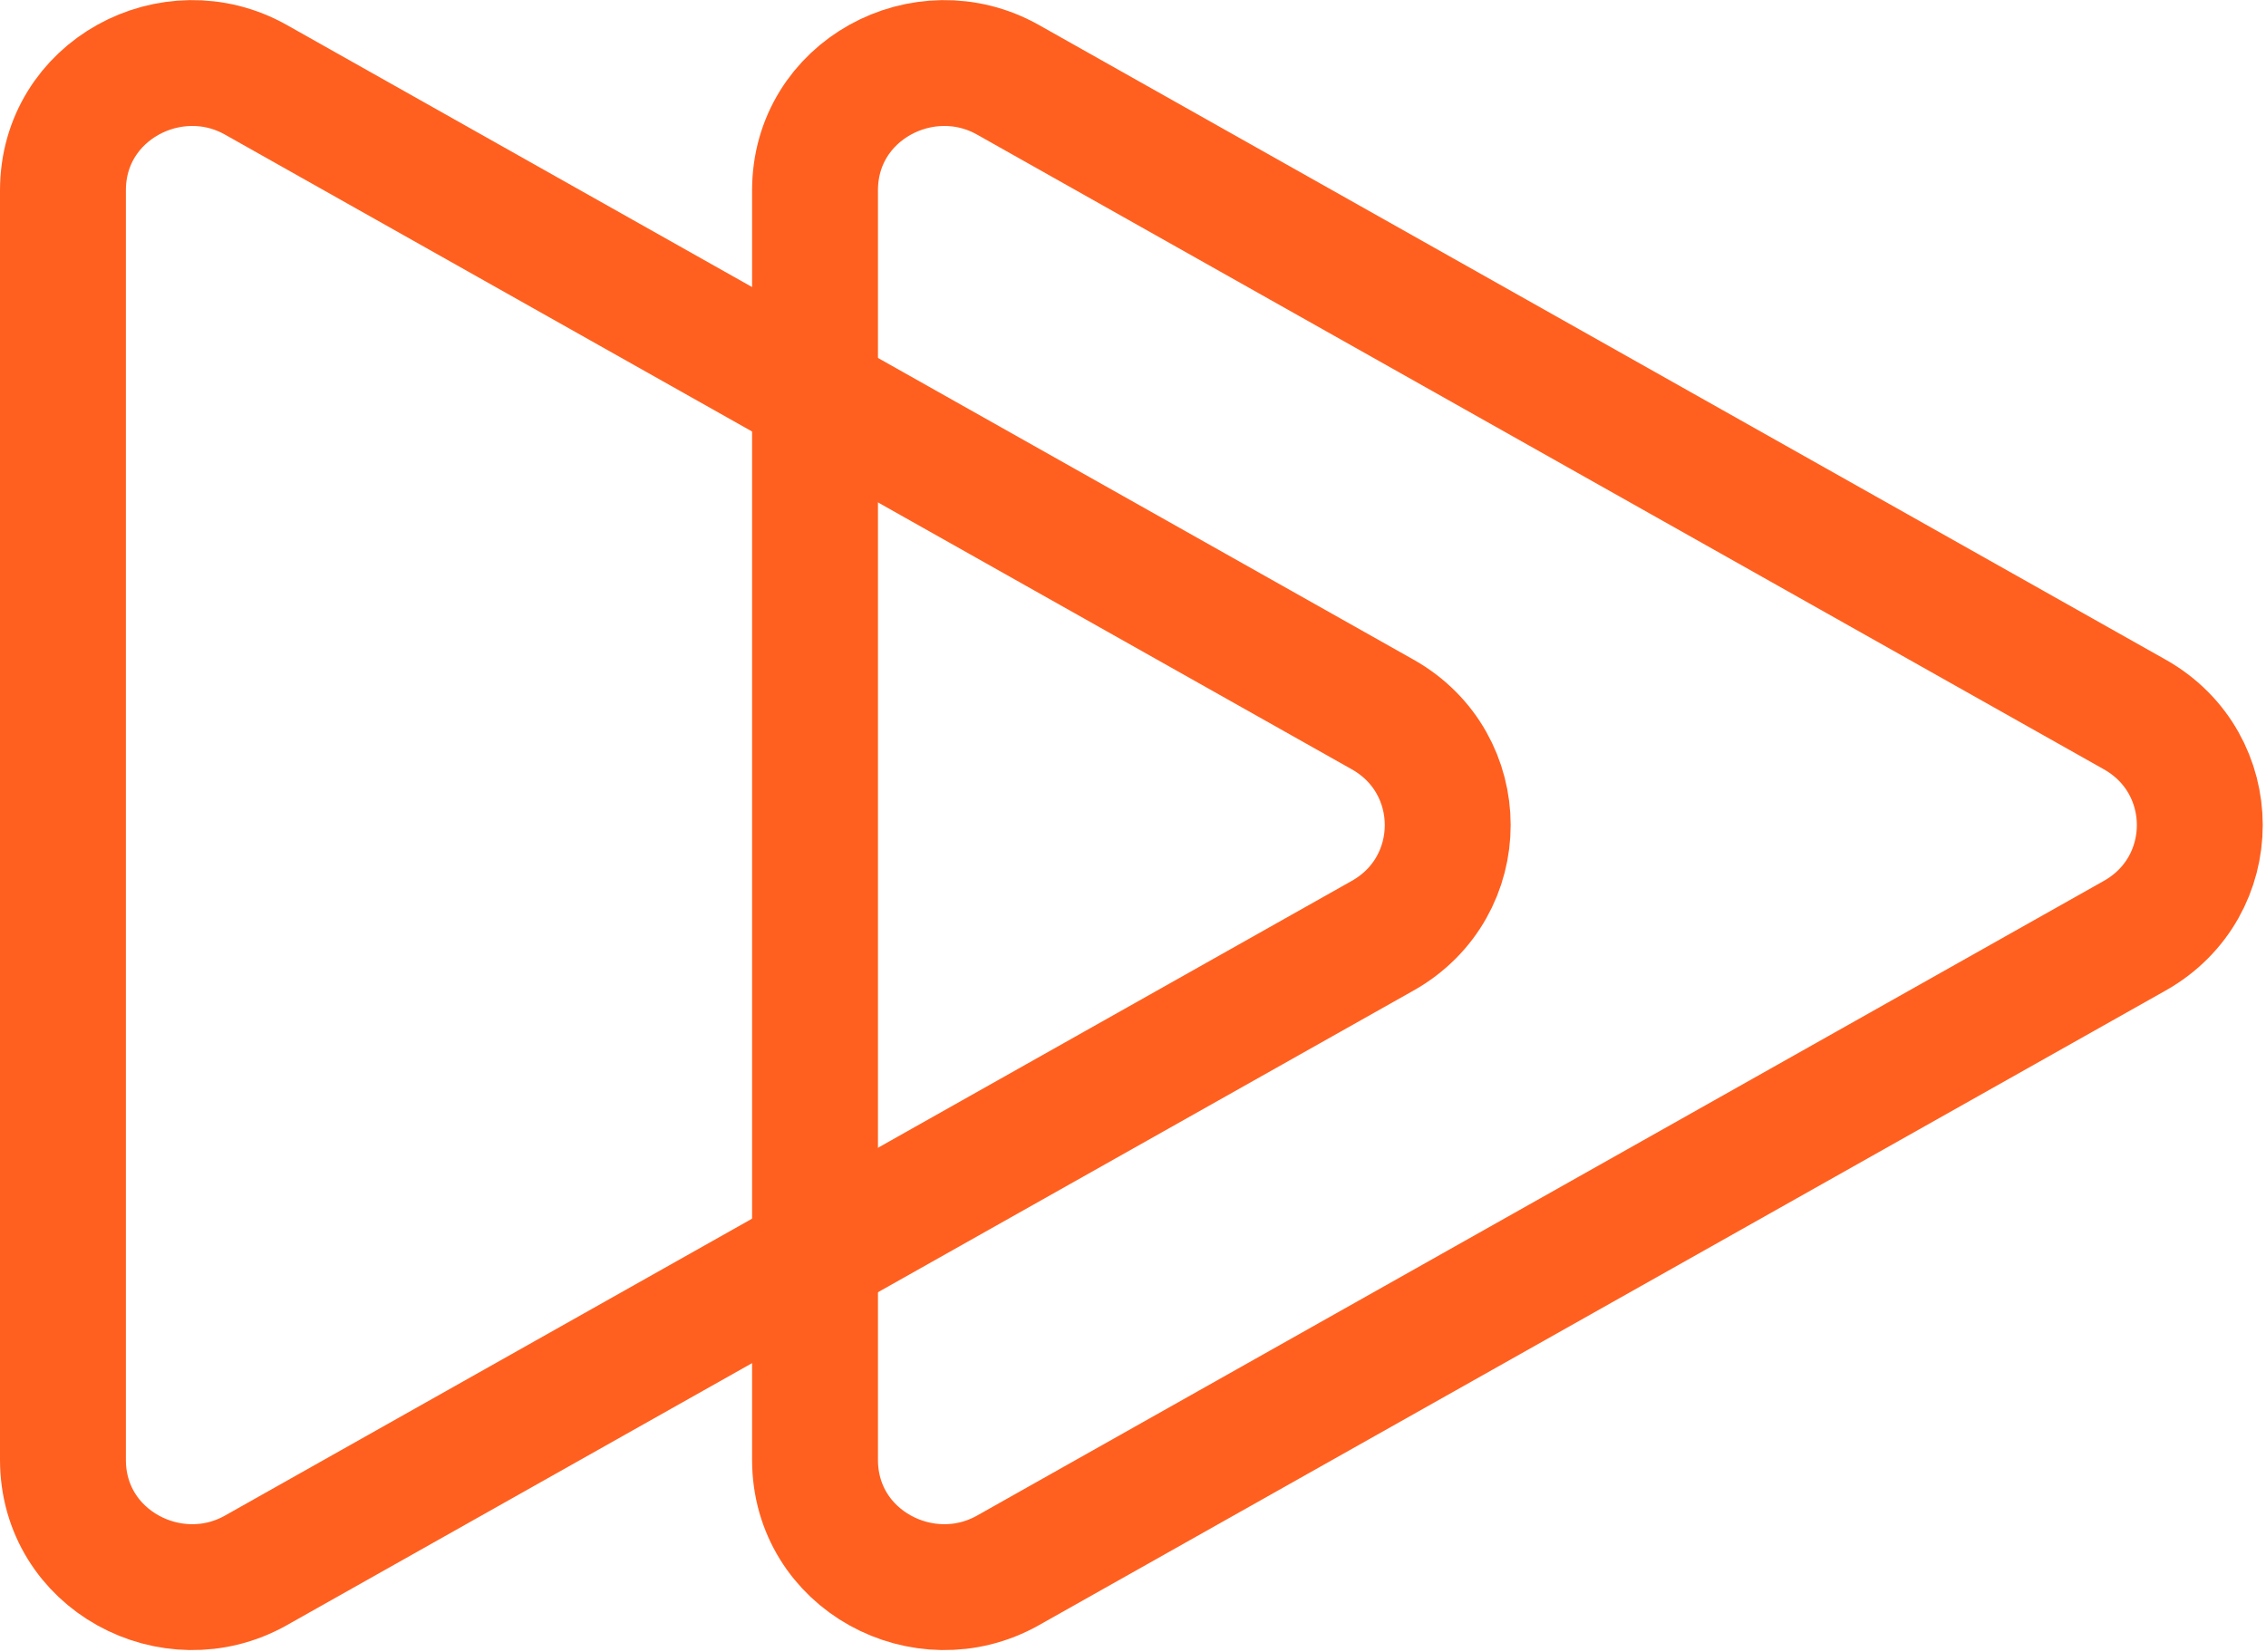 <svg width="144" height="105" viewBox="0 0 144 105" fill="none" xmlns="http://www.w3.org/2000/svg">
<path d="M87.865 59.476C93.378 56.37 93.378 48.519 87.865 45.413L16.259 5.07C10.94 2.074 4 5.722 4 12.101L4 92.787C4 99.167 10.94 102.815 16.259 99.819L87.865 59.476Z" stroke="#FF601F" stroke-width="8"/>
<path d="M135.658 59.476C141.171 56.37 141.171 48.519 135.658 45.413L64.052 5.07C58.733 2.074 51.793 5.722 51.793 12.101L51.793 92.787C51.793 99.167 58.733 102.815 64.052 99.819L135.658 59.476Z" stroke="#FF601F" stroke-width="8"/>
</svg>
